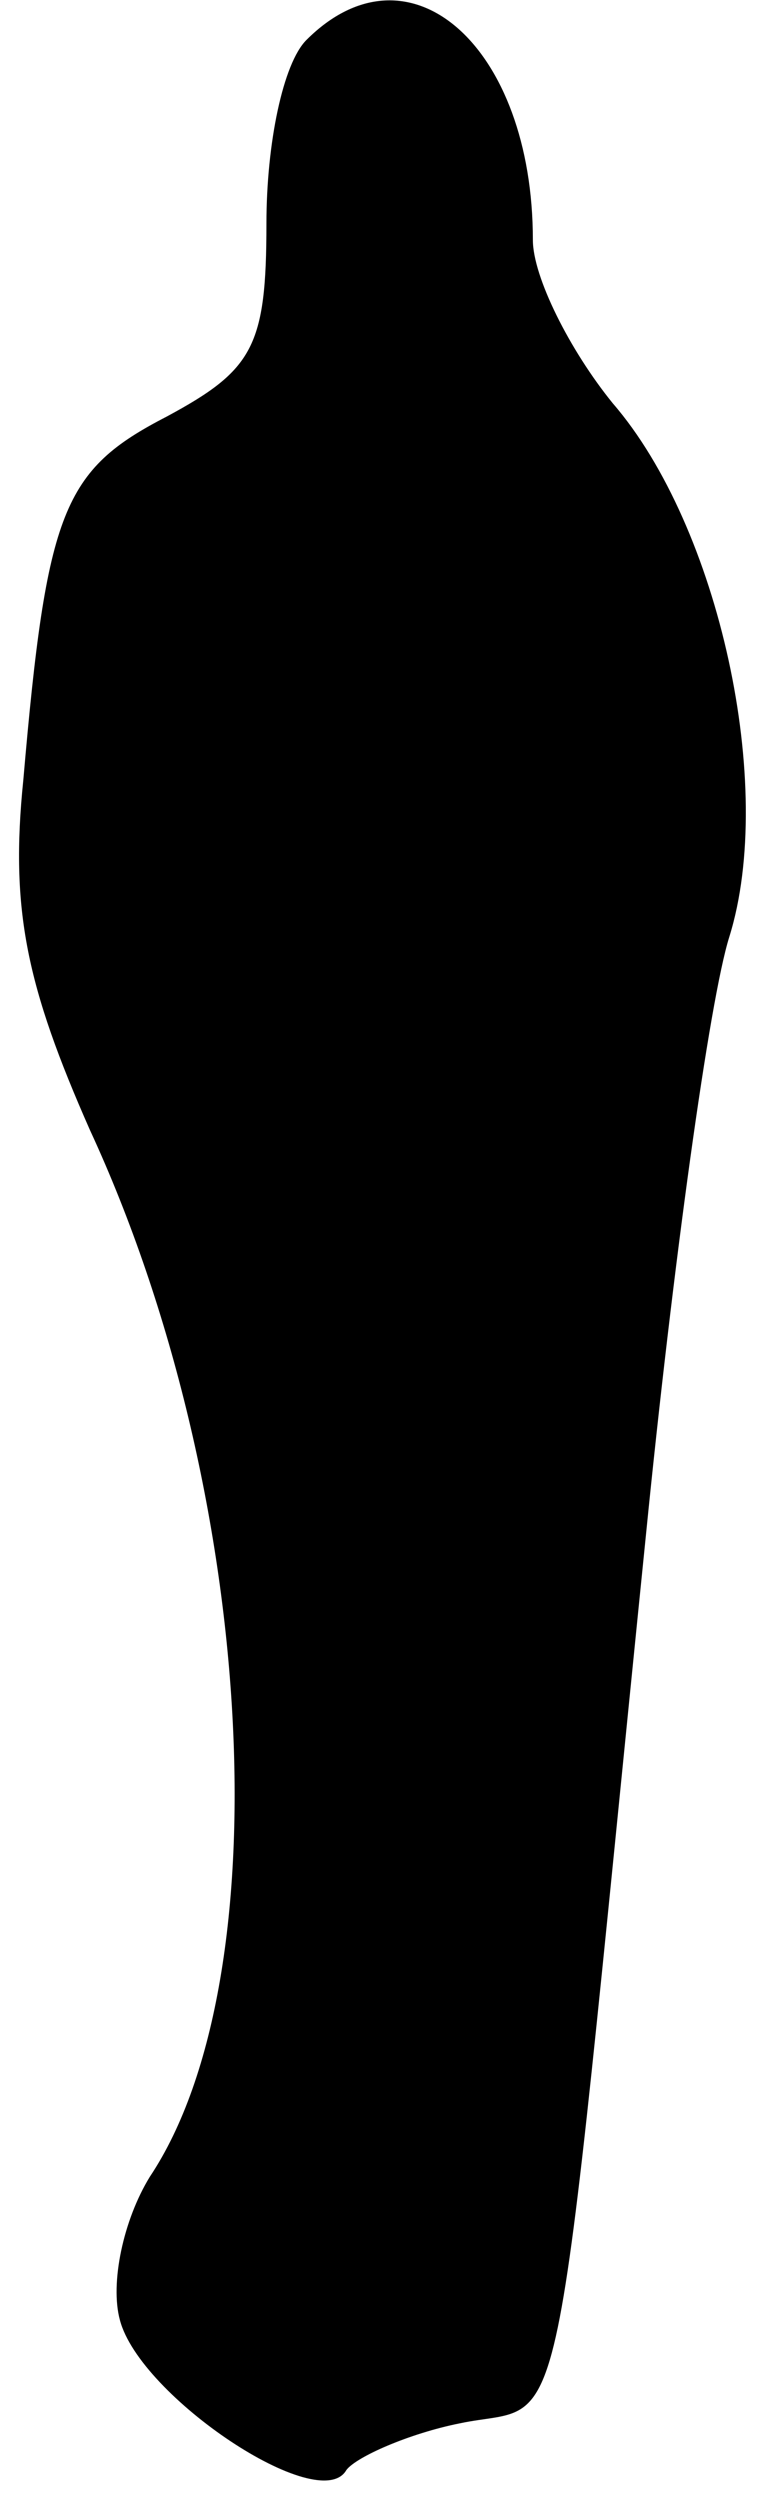 <?xml version="1.0" standalone="no"?>
<!DOCTYPE svg PUBLIC "-//W3C//DTD SVG 20010904//EN"
 "http://www.w3.org/TR/2001/REC-SVG-20010904/DTD/svg10.dtd">
<svg version="1.0" xmlns="http://www.w3.org/2000/svg"
 width="23pt" height="75pt" viewBox="0 0 23 75"
 preserveAspectRatio="xMidYMid meet">
<g transform="translate(0,75) scale(0.1,-0.1)"
fill="#000000" stroke="none">
<path fill="#000000" stroke="none" d="M92 738 c-7 -7 -12 -31 -12 -55 0 -37
-4 -44 -30 -58 -31 -16 -36 -28 -43 -109 -4 -39 1 -62 20 -105 50 -108 58
-254 18 -314 -8 -13 -12 -32 -9 -43 6 -23 60 -59 68 -45 3 4 19 11 34 14 33 7
27 -19 56 267 8 80 19 160 25 179 14 45 -3 123 -35 160 -13 16 -24 38 -24 49
0 58 -37 91 -68 60z"/>
</g>
</svg>
